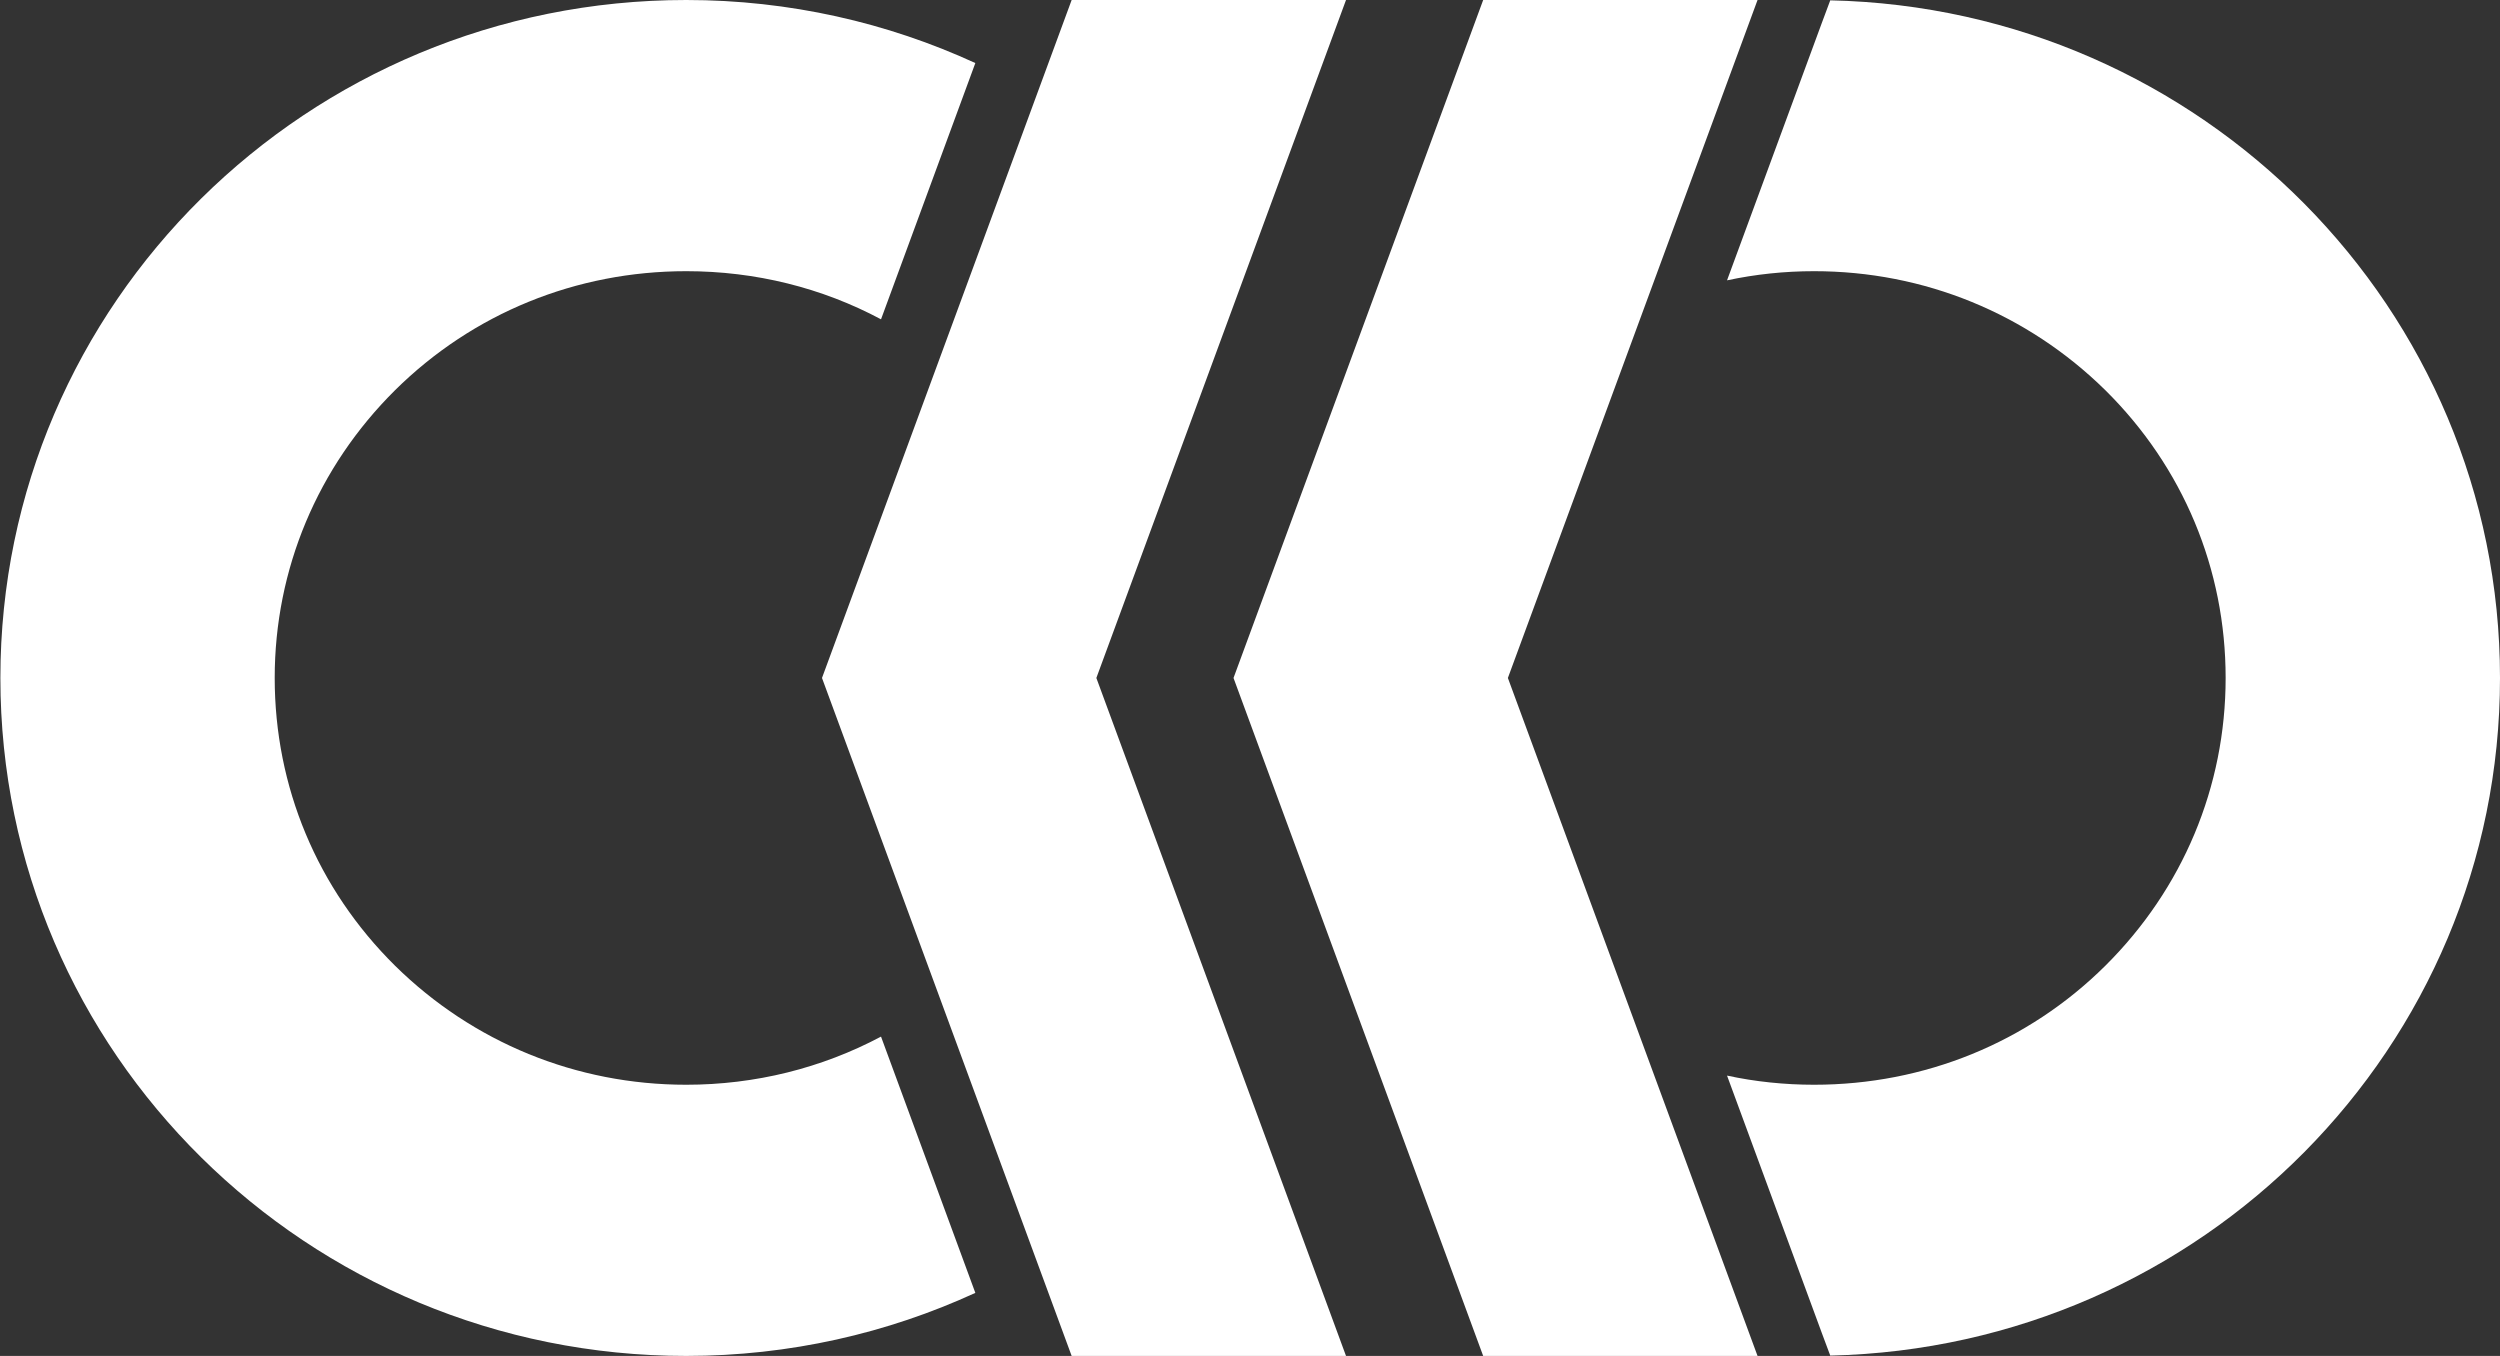 <svg width="59" height="32" viewBox="0 0 59 32" fill="none" xmlns="http://www.w3.org/2000/svg">
	<rect x="0" y="0" width="59" height="32" fill="#333333" stroke="none"/>
	<path d="M20.792 24.464C19.392 25.208 17.822 25.6 16.195 25.6C13.597 25.6 11.161 24.6 9.324 22.792C7.487 20.976 6.483 18.568 6.483 16C6.483 13.432 7.495 11.024 9.324 9.208C11.161 7.392 13.597 6.4 16.195 6.4C17.83 6.4 19.4 6.792 20.792 7.536L23.018 1.488C20.946 0.536 18.631 0 16.195 0C7.252 0 0.009 7.16 0.009 16C0.009 24.84 7.252 32 16.195 32C18.631 32 20.946 31.464 23.018 30.512L20.792 24.464Z" fill="white"/>
	<path d="M43.194 0.008L42.991 0.552L40.758 6.616C41.429 6.472 42.117 6.4 42.813 6.4C45.411 6.4 47.847 7.4 49.685 9.208C51.522 11.024 52.525 13.432 52.525 16C52.525 18.568 51.514 20.976 49.685 22.792C47.855 24.608 45.411 25.6 42.813 25.6C42.117 25.6 41.421 25.528 40.758 25.384L42.991 31.448L43.194 31.992C51.959 31.792 59 24.712 59 16C59 7.288 51.959 0.2 43.194 0.008Z" fill="white"/>
	<path d="M31.766 0H25.291L19.399 16L25.291 32H31.766L25.874 16L31.766 0Z" fill="white"/>
	<path d="M41.478 0H35.003L29.111 16L35.003 32H41.478L35.586 16L41.478 0Z" fill="white"/>
</svg>